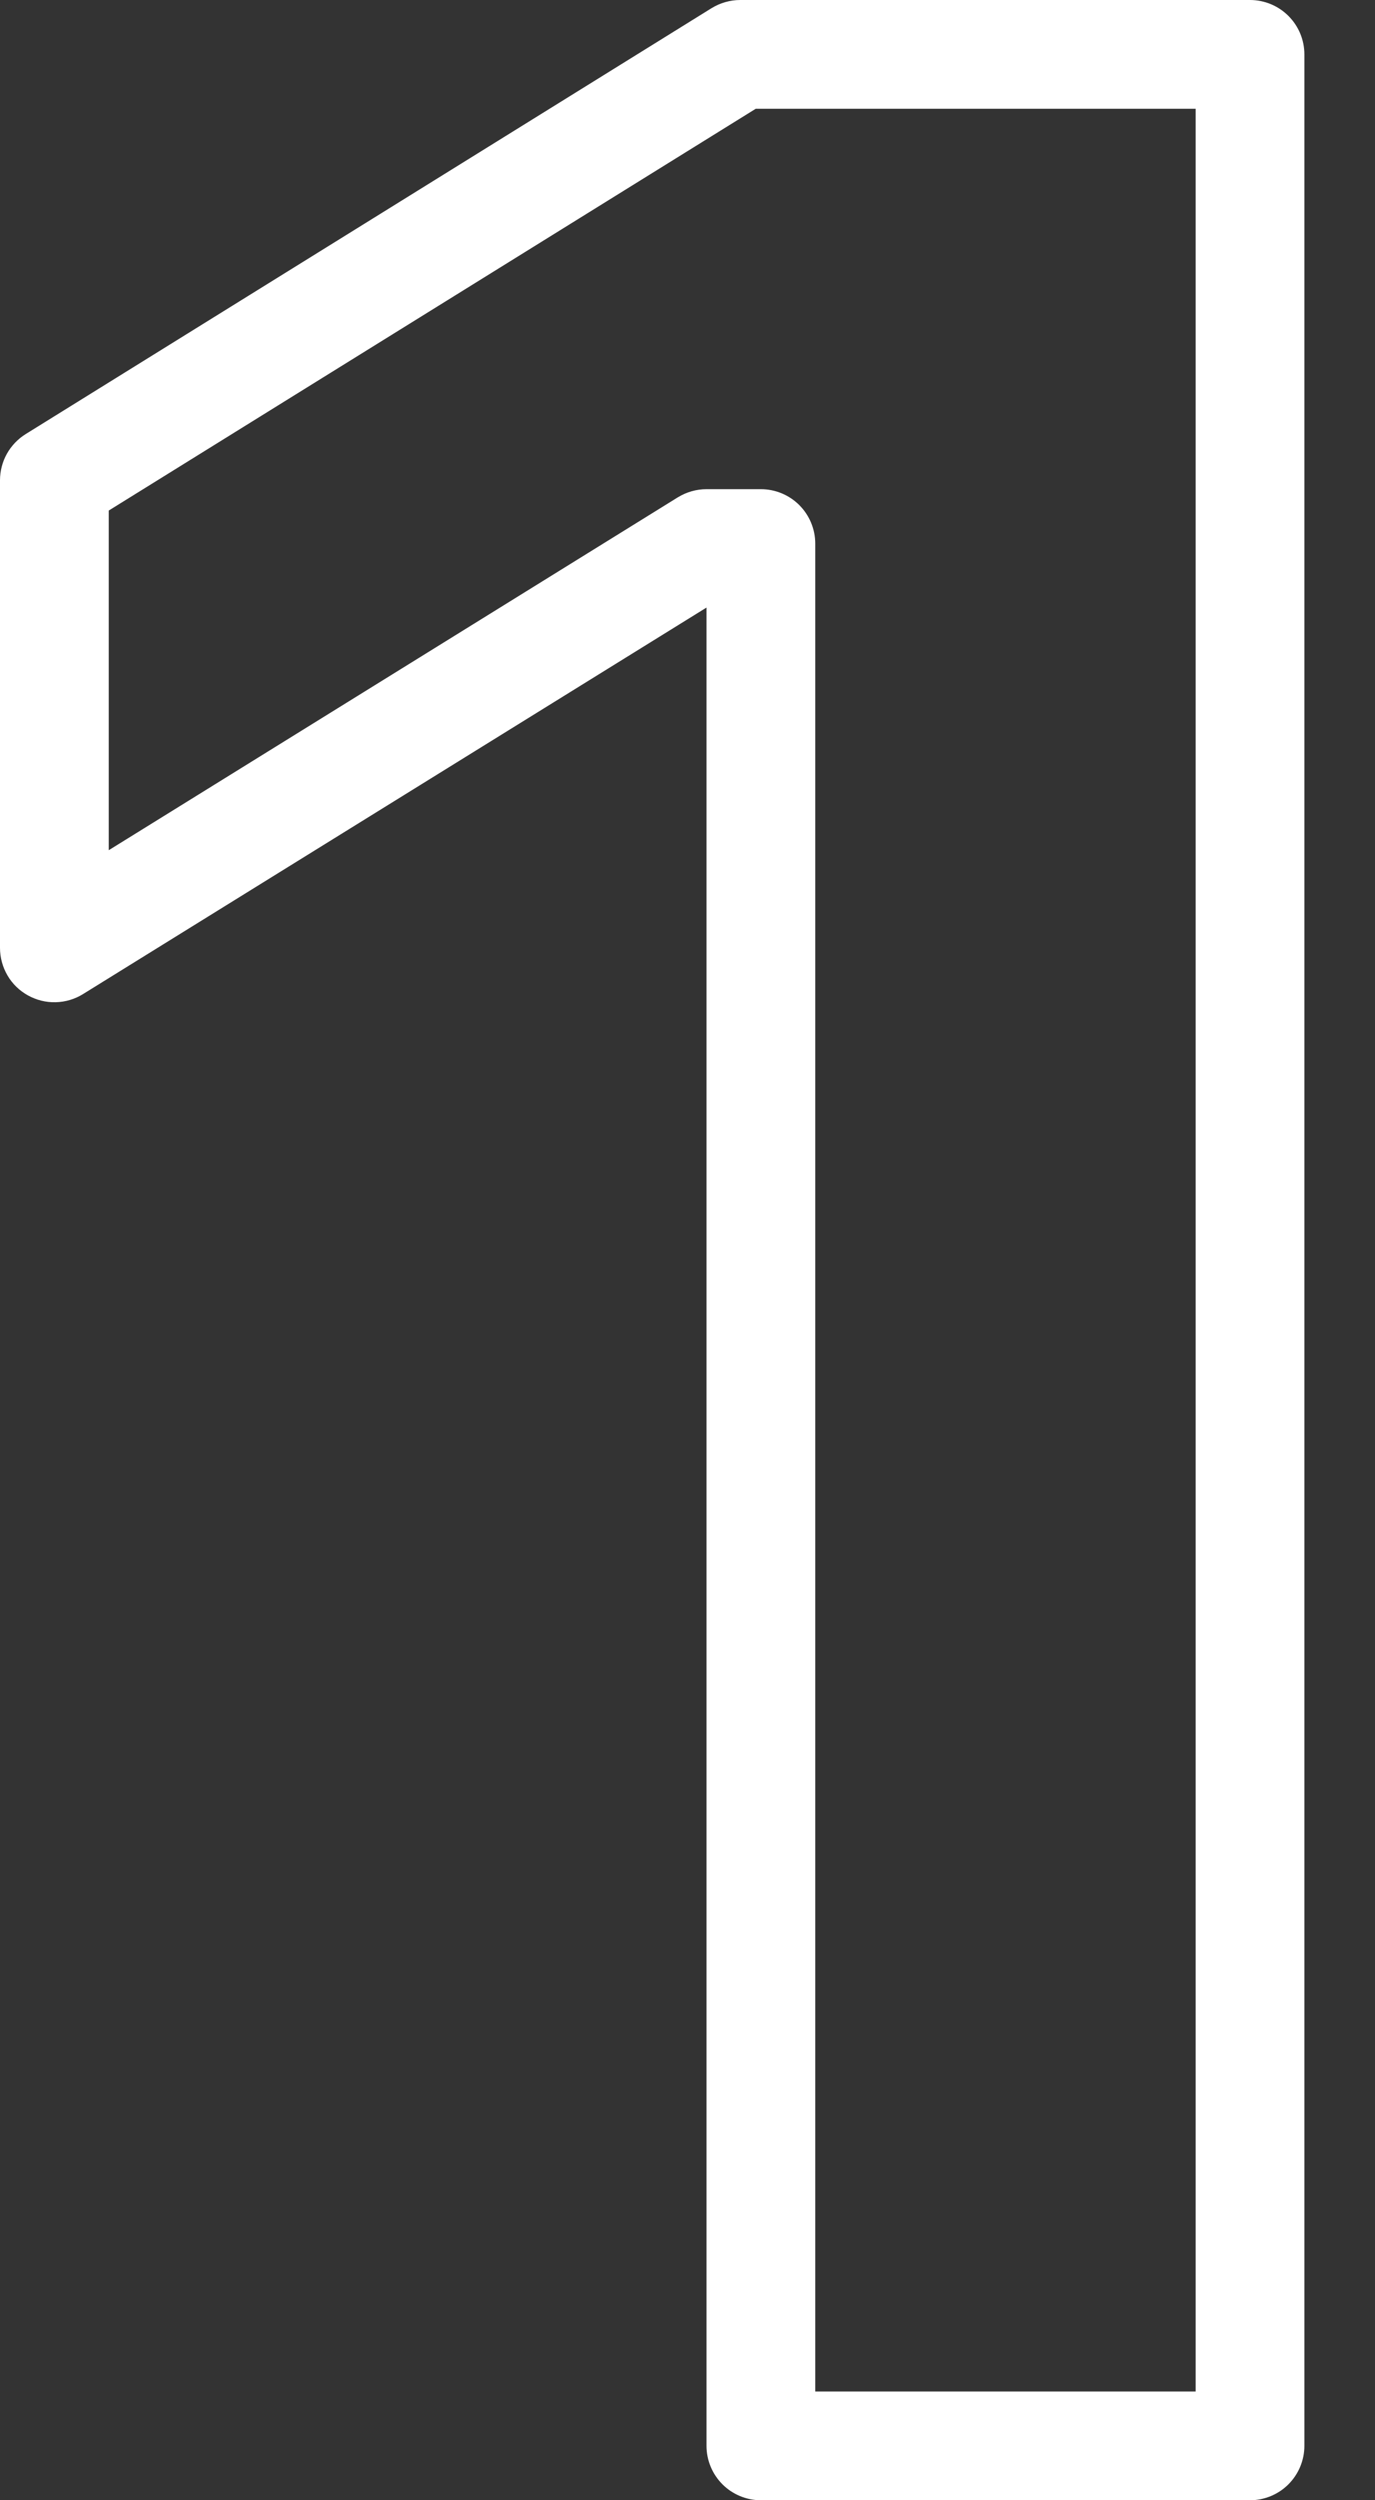 <svg width="11" height="20" viewBox="0 0 11 20" fill="none" xmlns="http://www.w3.org/2000/svg">
<rect x="0" y="0" width="11" height="20" fill="#333333" stroke="none"/>
<path d="M5.922 0C5.841 7.85452e-06 5.762 0.023 5.693 0.065L0.206 3.472C0.143 3.511 0.091 3.566 0.055 3.63C0.019 3.695 7.21883e-06 3.768 0 3.842V7.582C1.72472e-05 7.66 0.021 7.736 0.06 7.803C0.099 7.87 0.156 7.925 0.223 7.962C0.291 8 0.368 8.019 0.445 8.017C0.523 8.015 0.598 7.993 0.664 7.952L5.652 4.86V19.565C5.652 19.68 5.698 19.791 5.78 19.873C5.861 19.954 5.972 20 6.087 20H10C10.115 20 10.226 19.954 10.307 19.873C10.389 19.791 10.435 19.68 10.435 19.565V0.435C10.435 0.319 10.389 0.209 10.307 0.127C10.226 0.046 10.115 1.15291e-05 10 0H5.922ZM6.046 0.87H9.565V19.13H6.522V4.348C6.522 4.233 6.476 4.122 6.394 4.04C6.313 3.959 6.202 3.913 6.087 3.913H5.652C5.571 3.913 5.492 3.936 5.423 3.978L0.87 6.801V4.084L6.046 0.87Z" fill="white"/>
</svg>

